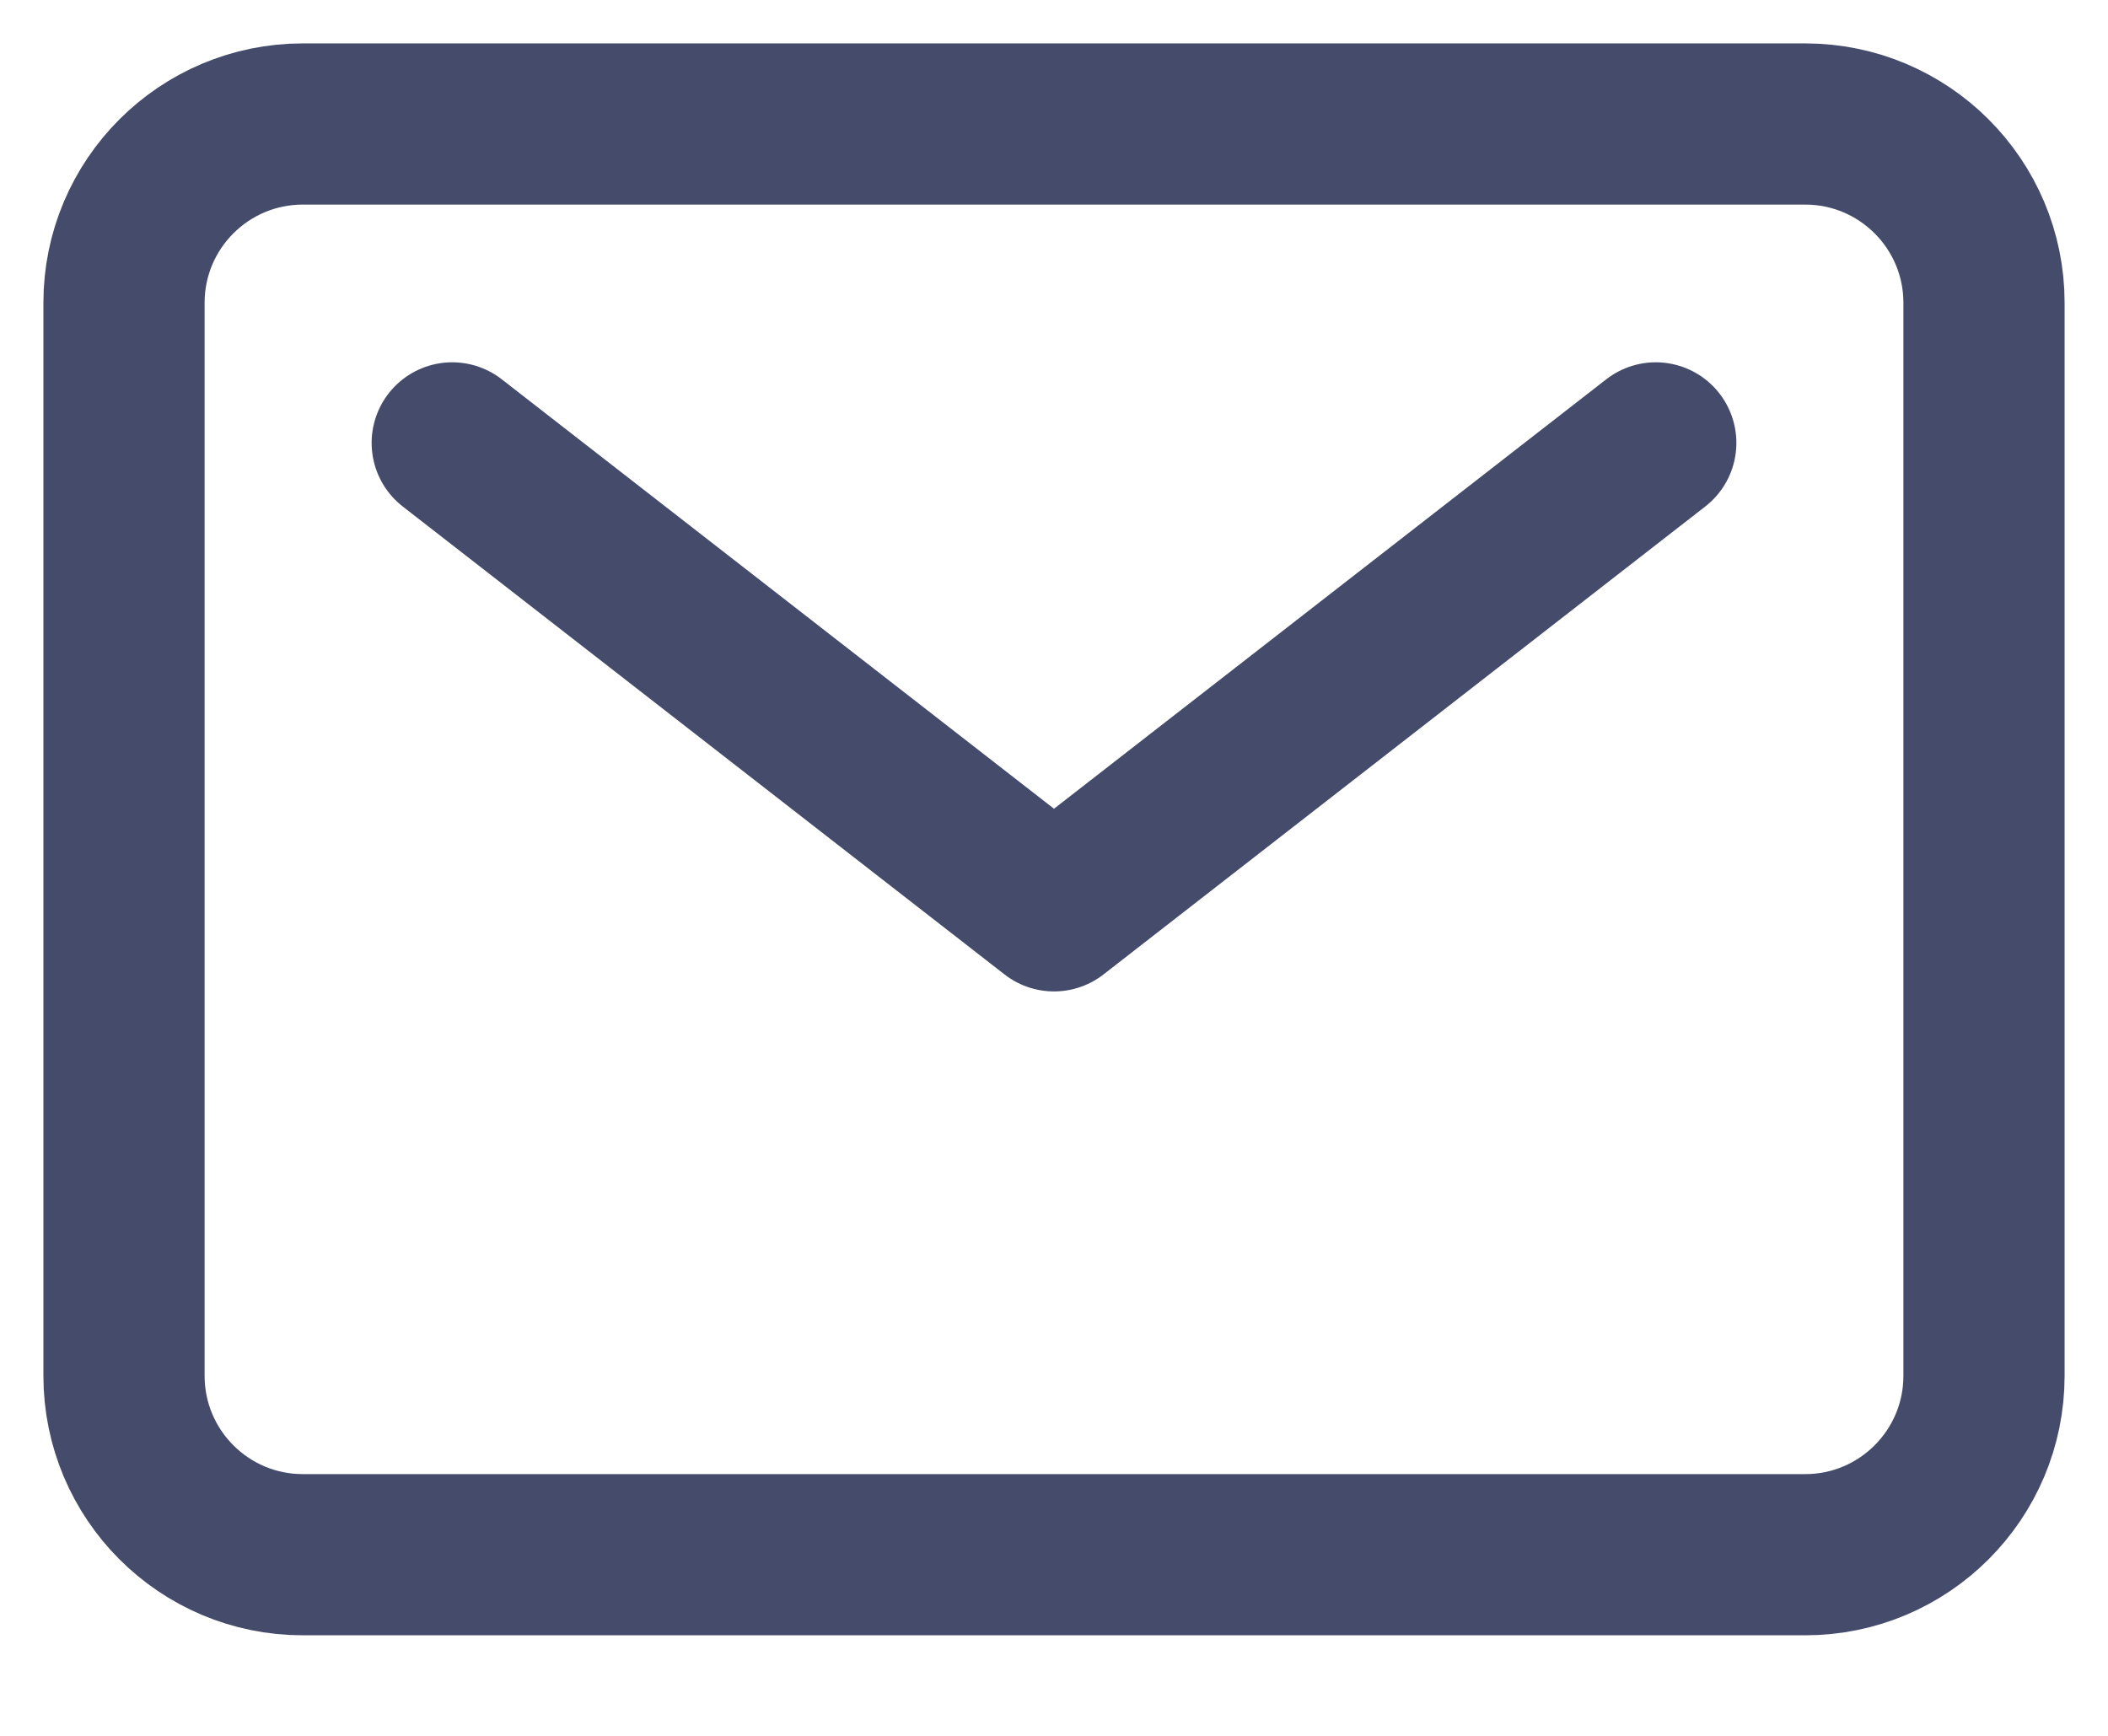 <svg width="17" height="14" viewBox="0 0 17 14" fill="none" xmlns="http://www.w3.org/2000/svg">
<path d="M14.558 1H2.442C1.646 1 1 1.646 1 2.442V11.096C1 11.893 1.646 12.539 2.442 12.539H14.558C15.354 12.539 16 11.893 16 11.096V2.442C16 1.646 15.354 1 14.558 1Z" stroke="#454B6B" stroke-width="1.3" stroke-linecap="round" stroke-linejoin="round"/>
<path d="M3.647 3.572L8.5 7.346L13.353 3.572" stroke="#454B6B" stroke-width="1.3" stroke-linecap="round" stroke-linejoin="round"/>
</svg>
